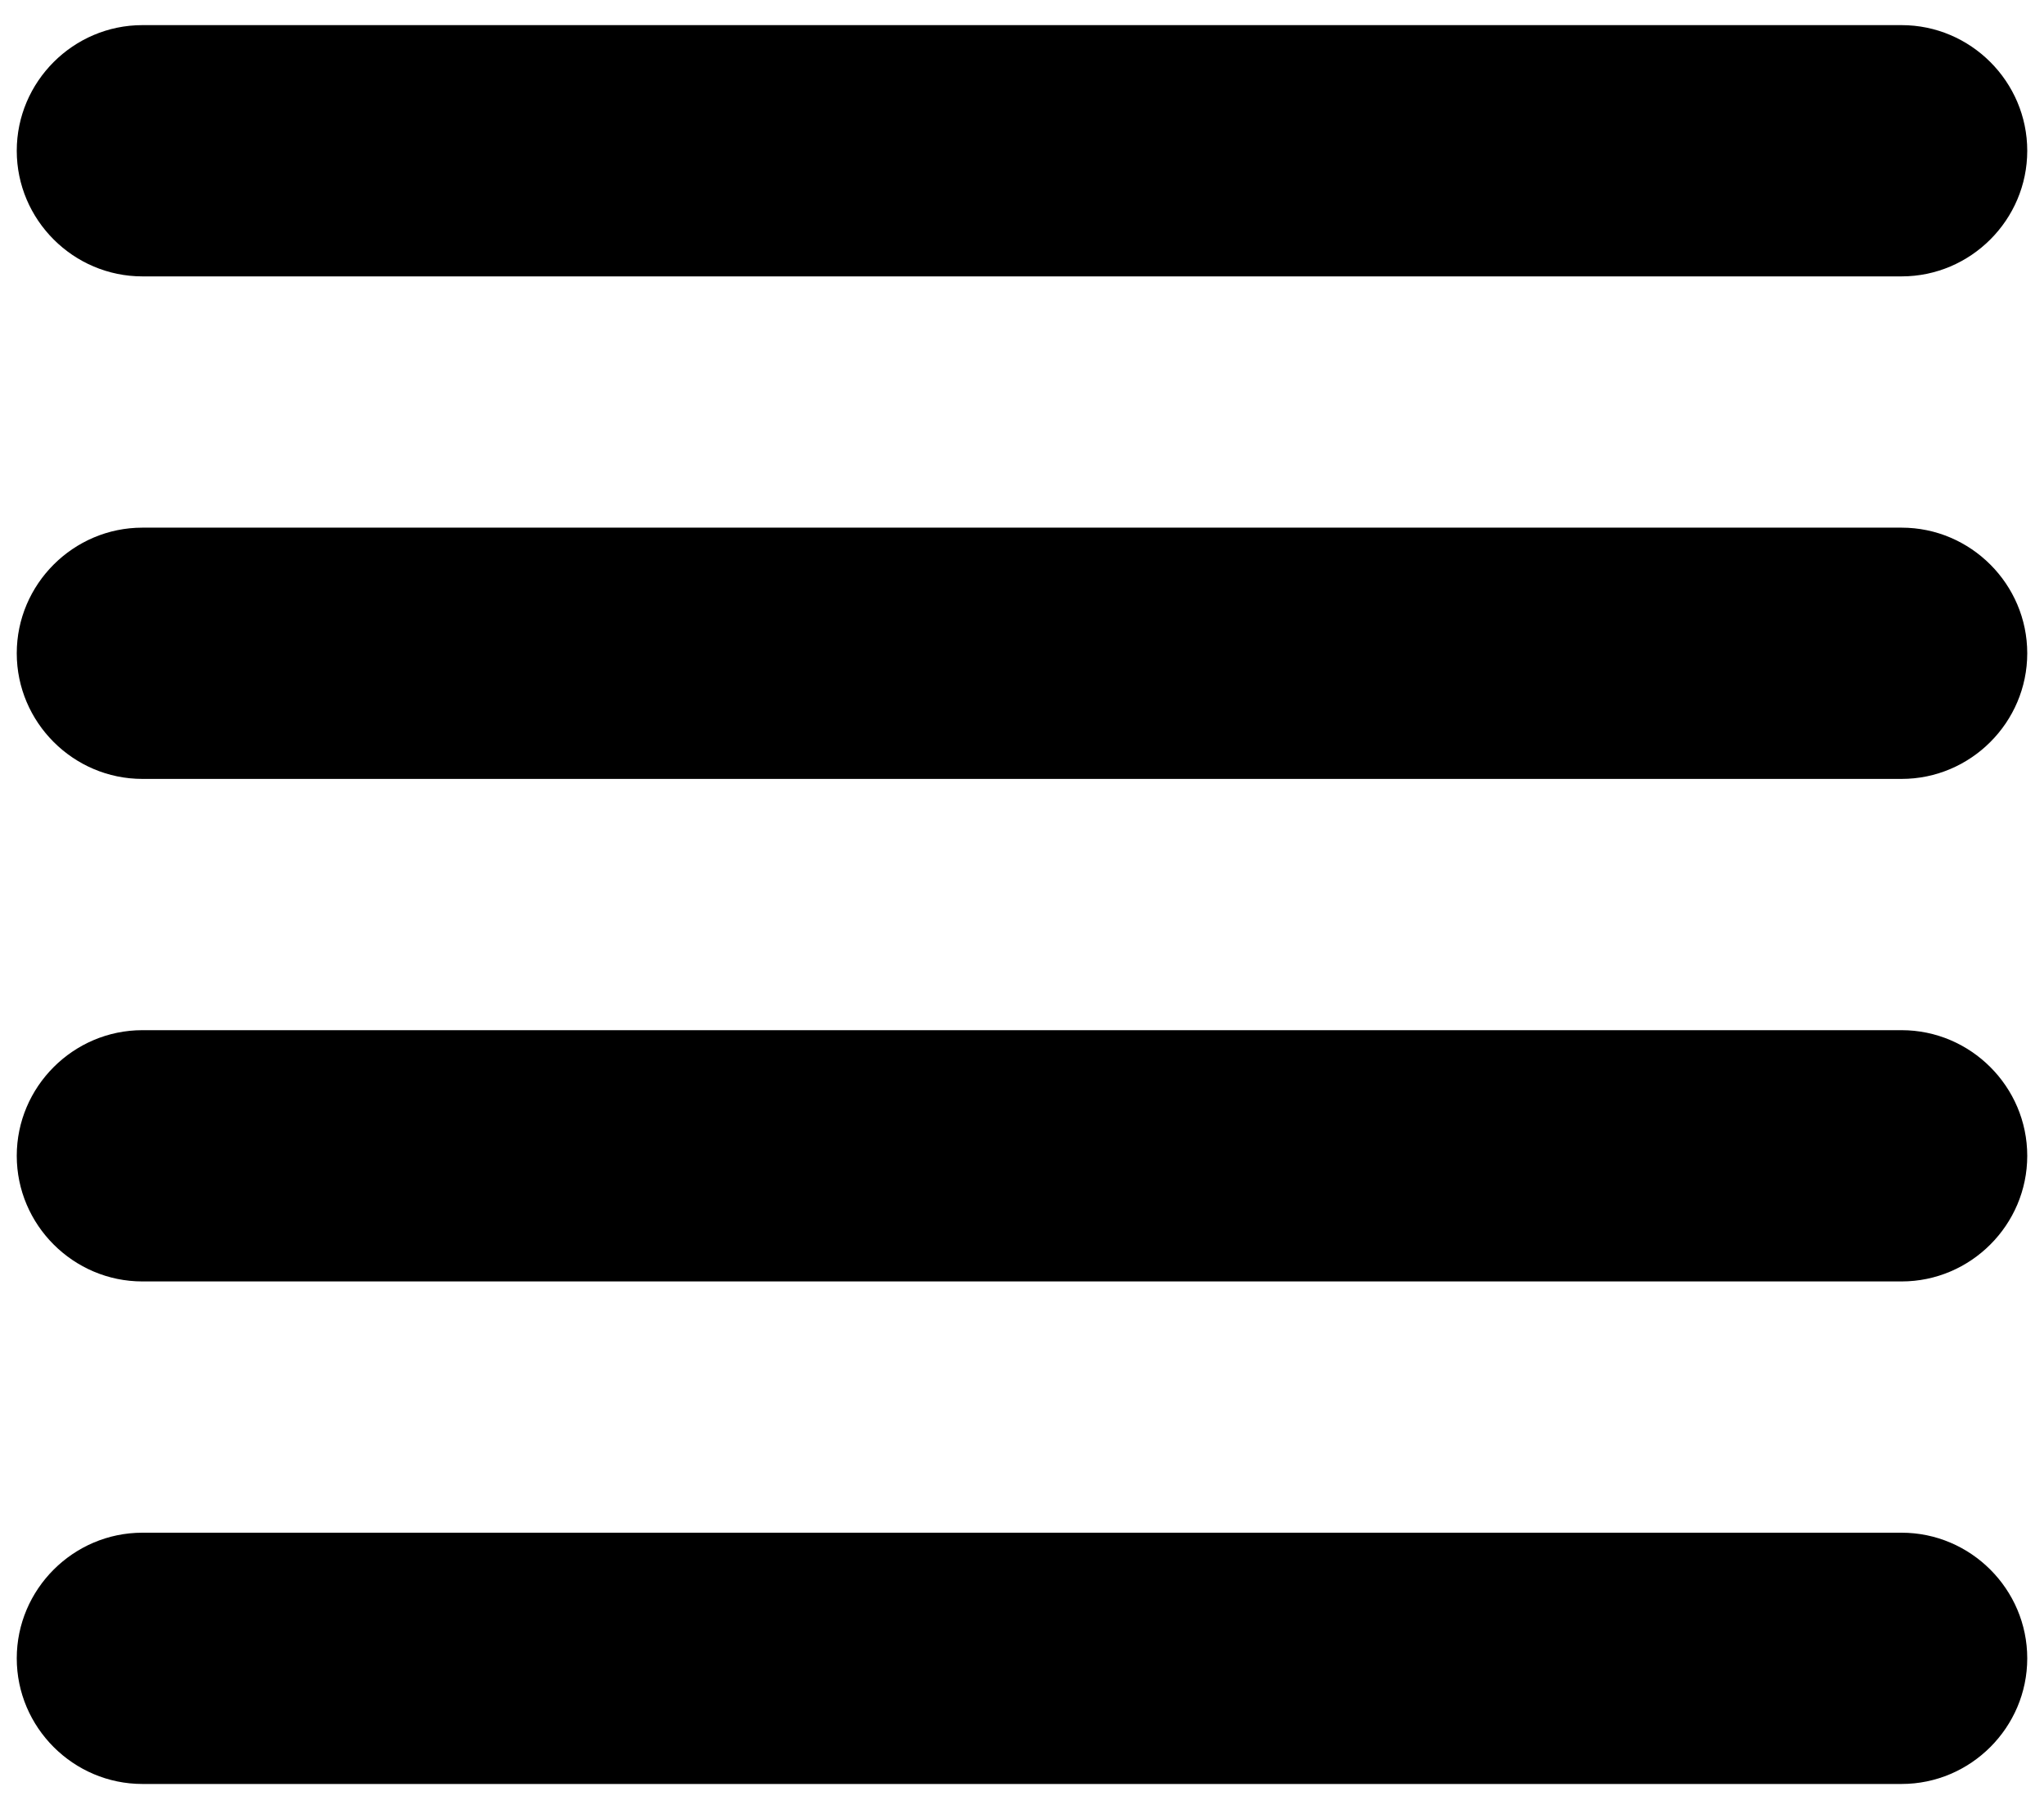 <svg width="61" height="54" viewBox="0 0 61 54" fill="black" xmlns="http://www.w3.org/2000/svg">
<path fill-rule="evenodd" clip-rule="evenodd" d="M4.25 8.25H56.75C58.812 8.25 60.5 6.562 60.5 4.5C60.5 2.438 58.812 0.75 56.75 0.75H4.25C2.188 0.75 0.5 2.438 0.5 4.5C0.5 6.562 2.188 8.25 4.25 8.25ZM56.75 45.75H4.25C2.188 45.75 0.5 47.438 0.5 49.5C0.5 51.562 2.188 53.25 4.25 53.25H56.75C58.812 53.25 60.5 51.562 60.5 49.5C60.5 47.438 58.812 45.75 56.75 45.75ZM56.75 30.75H4.25C2.188 30.75 0.5 32.438 0.5 34.5C0.5 36.562 2.188 38.25 4.25 38.25H56.75C58.812 38.25 60.5 36.562 60.5 34.5C60.5 32.438 58.812 30.75 56.75 30.75ZM56.75 15.75H4.25C2.188 15.75 0.5 17.438 0.5 19.5C0.5 21.562 2.188 23.25 4.25 23.25H56.75C58.812 23.25 60.5 21.562 60.5 19.5C60.5 17.438 58.812 15.75 56.75 15.75Z" fill="black"/>
</svg>
